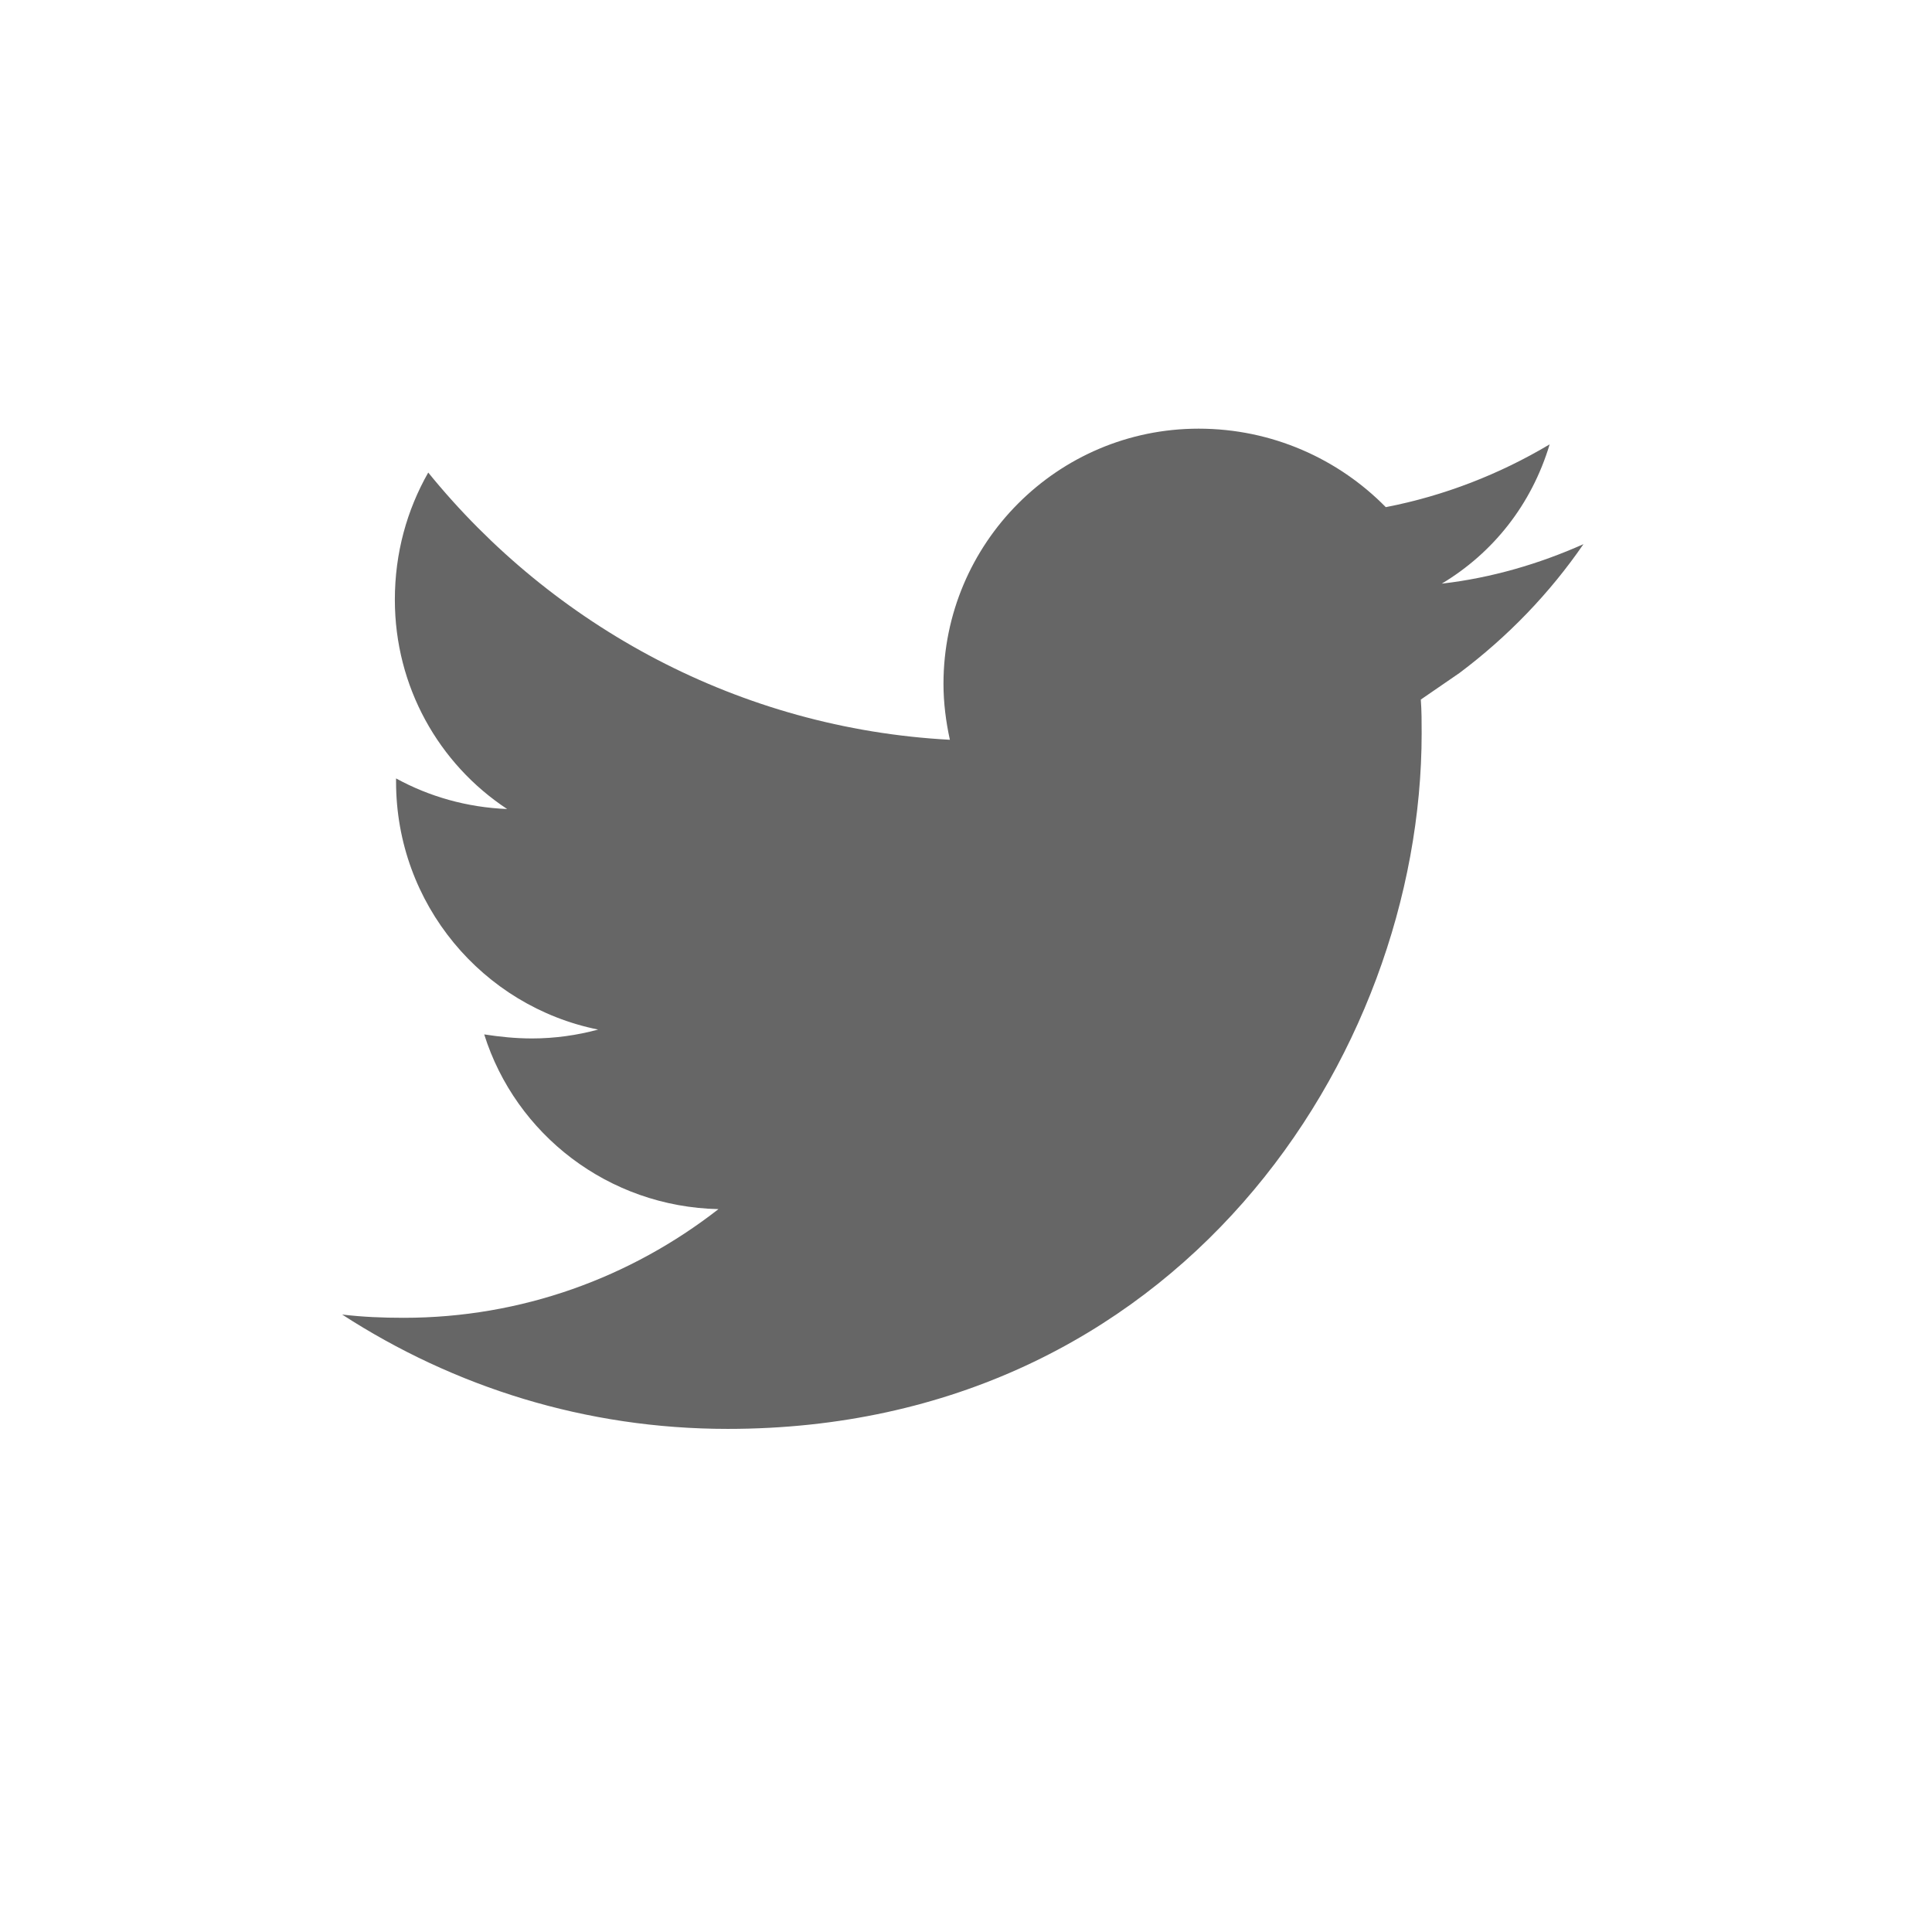 <svg width="32" height="32" viewBox="0 0 32 32" fill="none" xmlns="http://www.w3.org/2000/svg">
  <path d="M23.533 11.587C23.547 11.773 23.547 11.96 23.547 12.147C23.547 17.507 19.493 23.667 12.053 23.667C9.7 23.667 7.52 22.973 5.667 21.773C6.007 21.813 6.333 21.827 6.687 21.827C8.64 21.827 10.447 21.16 11.9 20.027C10.073 19.987 8.54 18.787 8.02 17.133C8.28 17.173 8.54 17.2 8.813 17.2C9.187 17.2 9.56 17.147 9.907 17.053C7.993 16.667 6.56 14.973 6.56 12.947V12.893C7.107 13.193 7.733 13.373 8.4 13.4C7.267 12.653 6.54 11.373 6.54 9.933C6.54 9.16 6.74 8.447 7.093 7.827C9.16 10.373 12.253 12.067 15.733 12.253C15.667 11.953 15.627 11.64 15.627 11.327C15.627 9 17.513 7.1 19.853 7.1C21.067 7.1 22.167 7.6 22.953 8.4C23.92 8.213 24.84 7.853 25.667 7.36C25.367 8.36 24.727 9.16 23.88 9.667C24.7 9.573 25.493 9.34 26.227 9.013C25.667 9.827 24.973 10.547 24.173 11.147C23.533 11.587 23.533 11.587 23.533 11.587Z" fill="#666666"/>
</svg>
